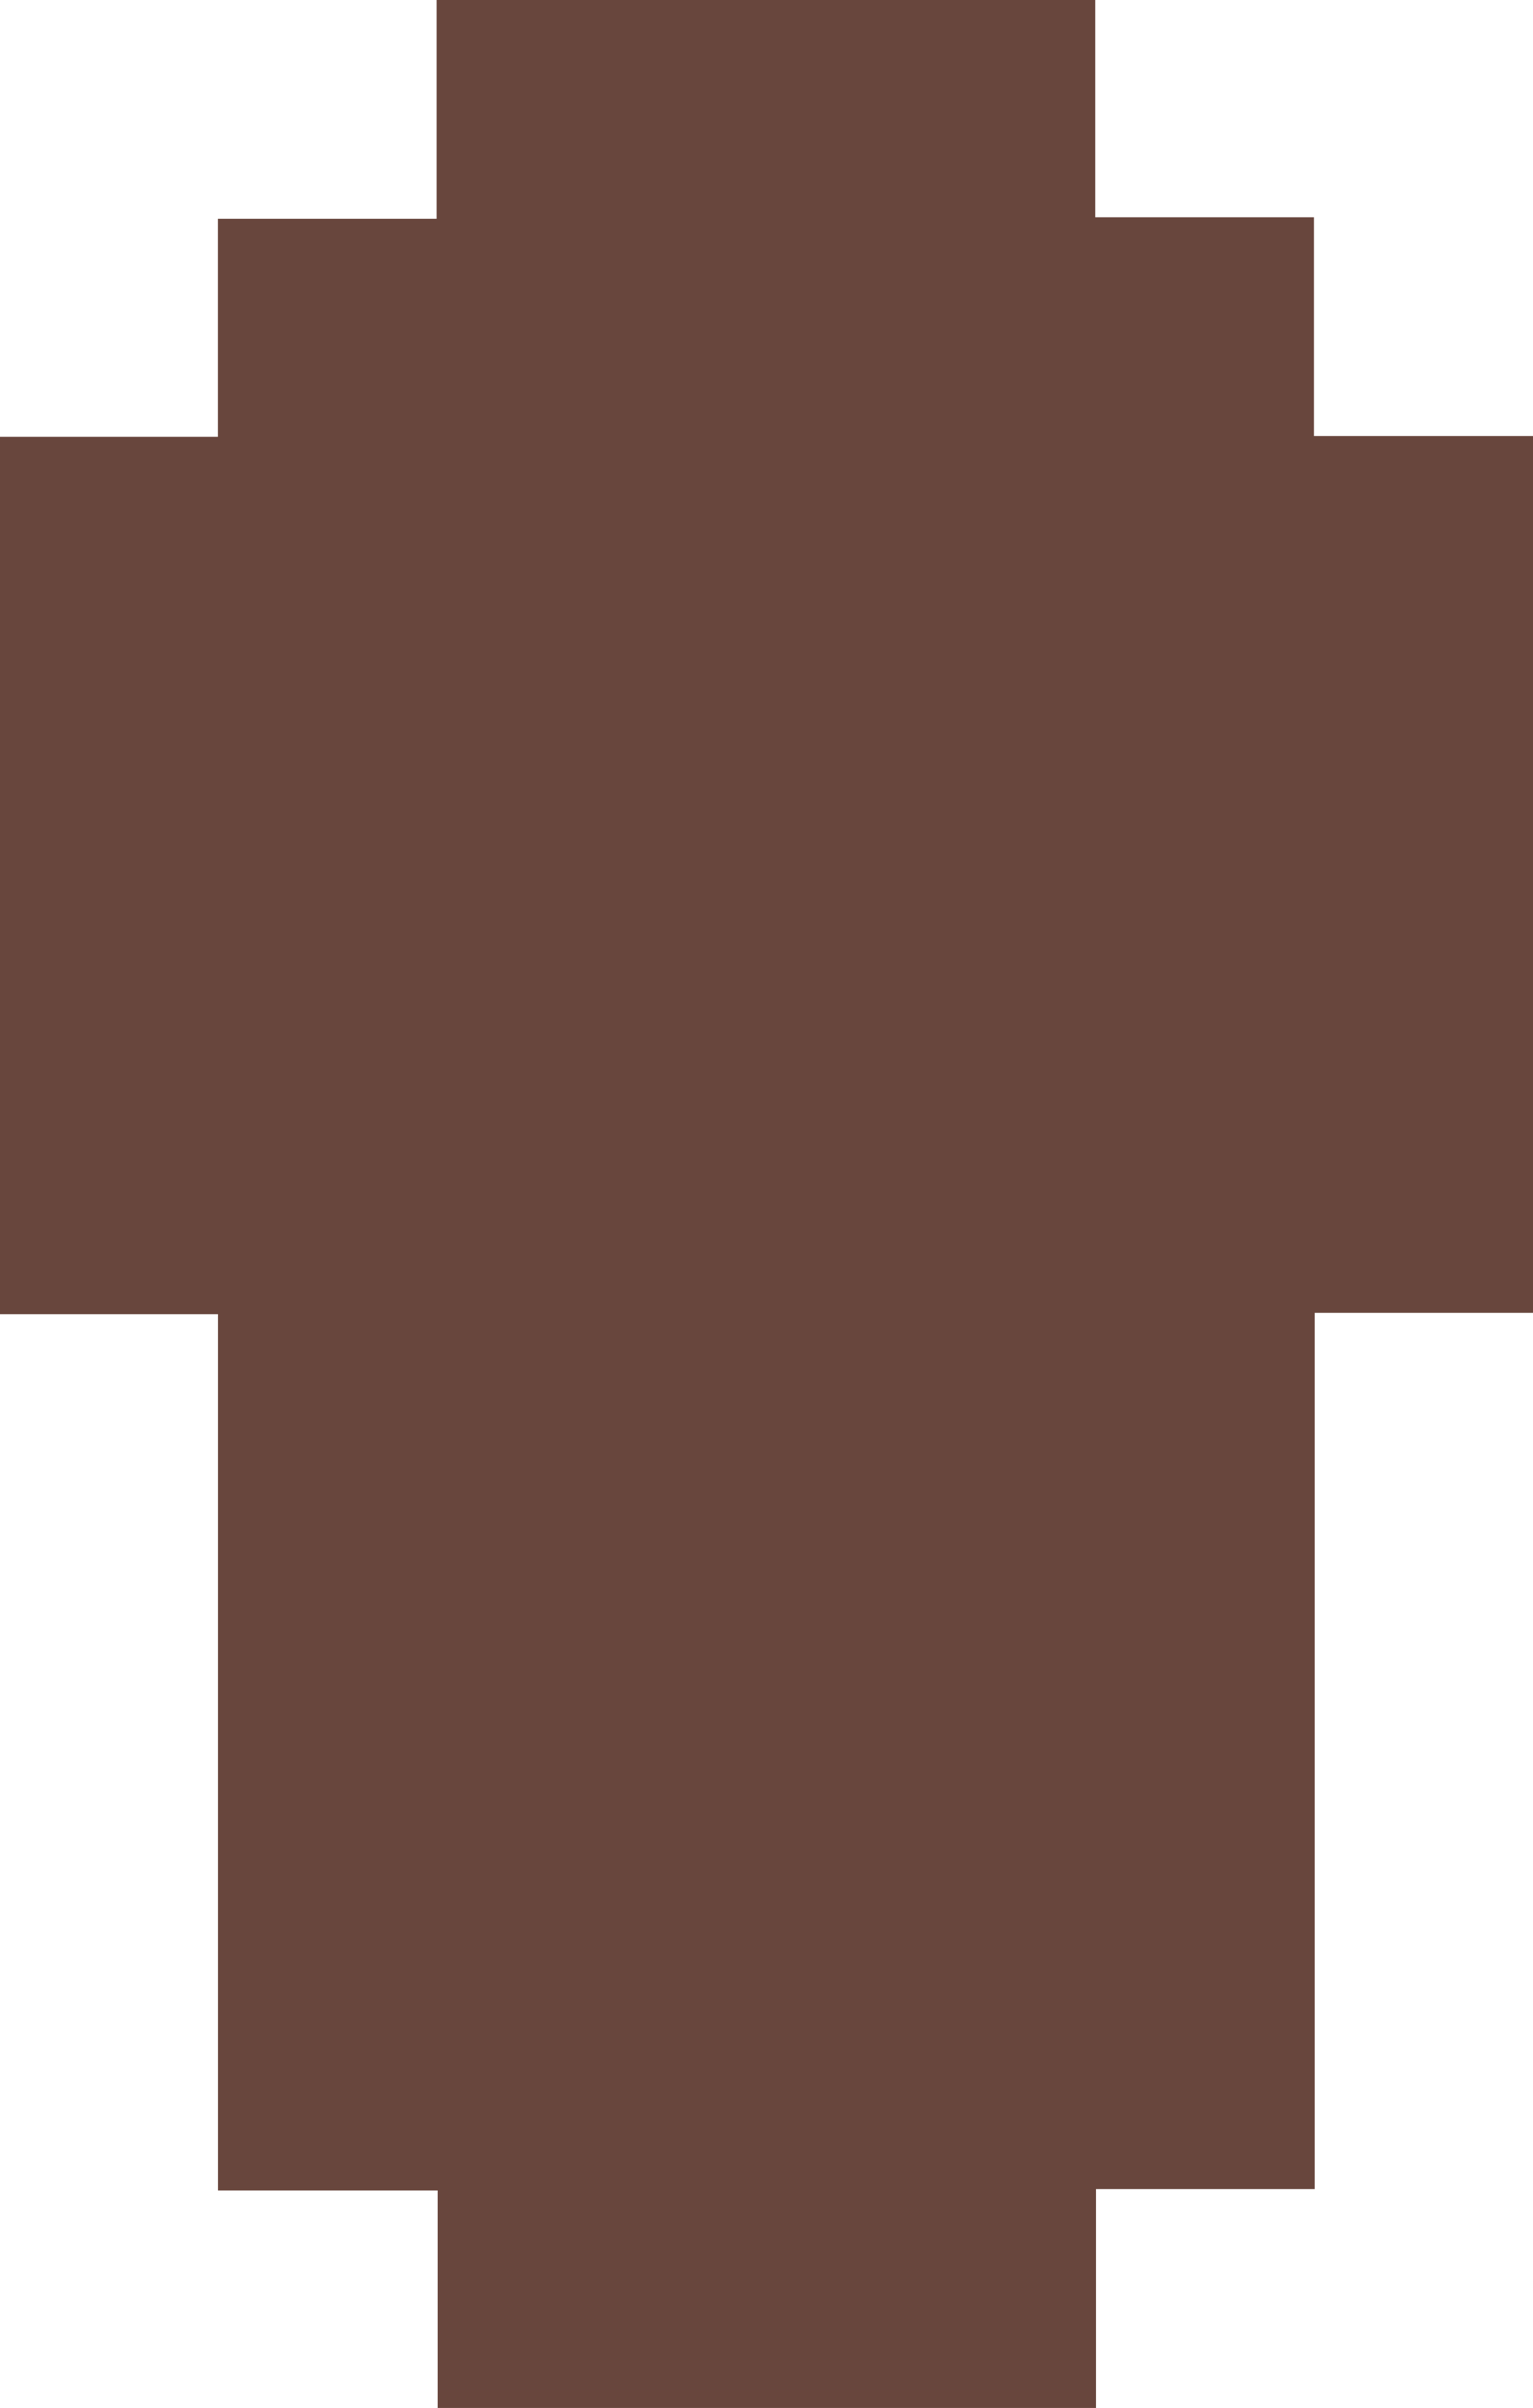 <svg id="Layer_1" data-name="Layer 1" xmlns="http://www.w3.org/2000/svg" viewBox="0 0 209.73 329.27"><path d="M55.93,248.7V128.81H26.16V8.9H55.92V-21h30V-50.87h90.06V-21.2h30v30h30V128.63H206.08V248.52h-30v29.89H86.06V248.7Z" transform="translate(-26.16 50.87)" fill="#68463d"/></svg>